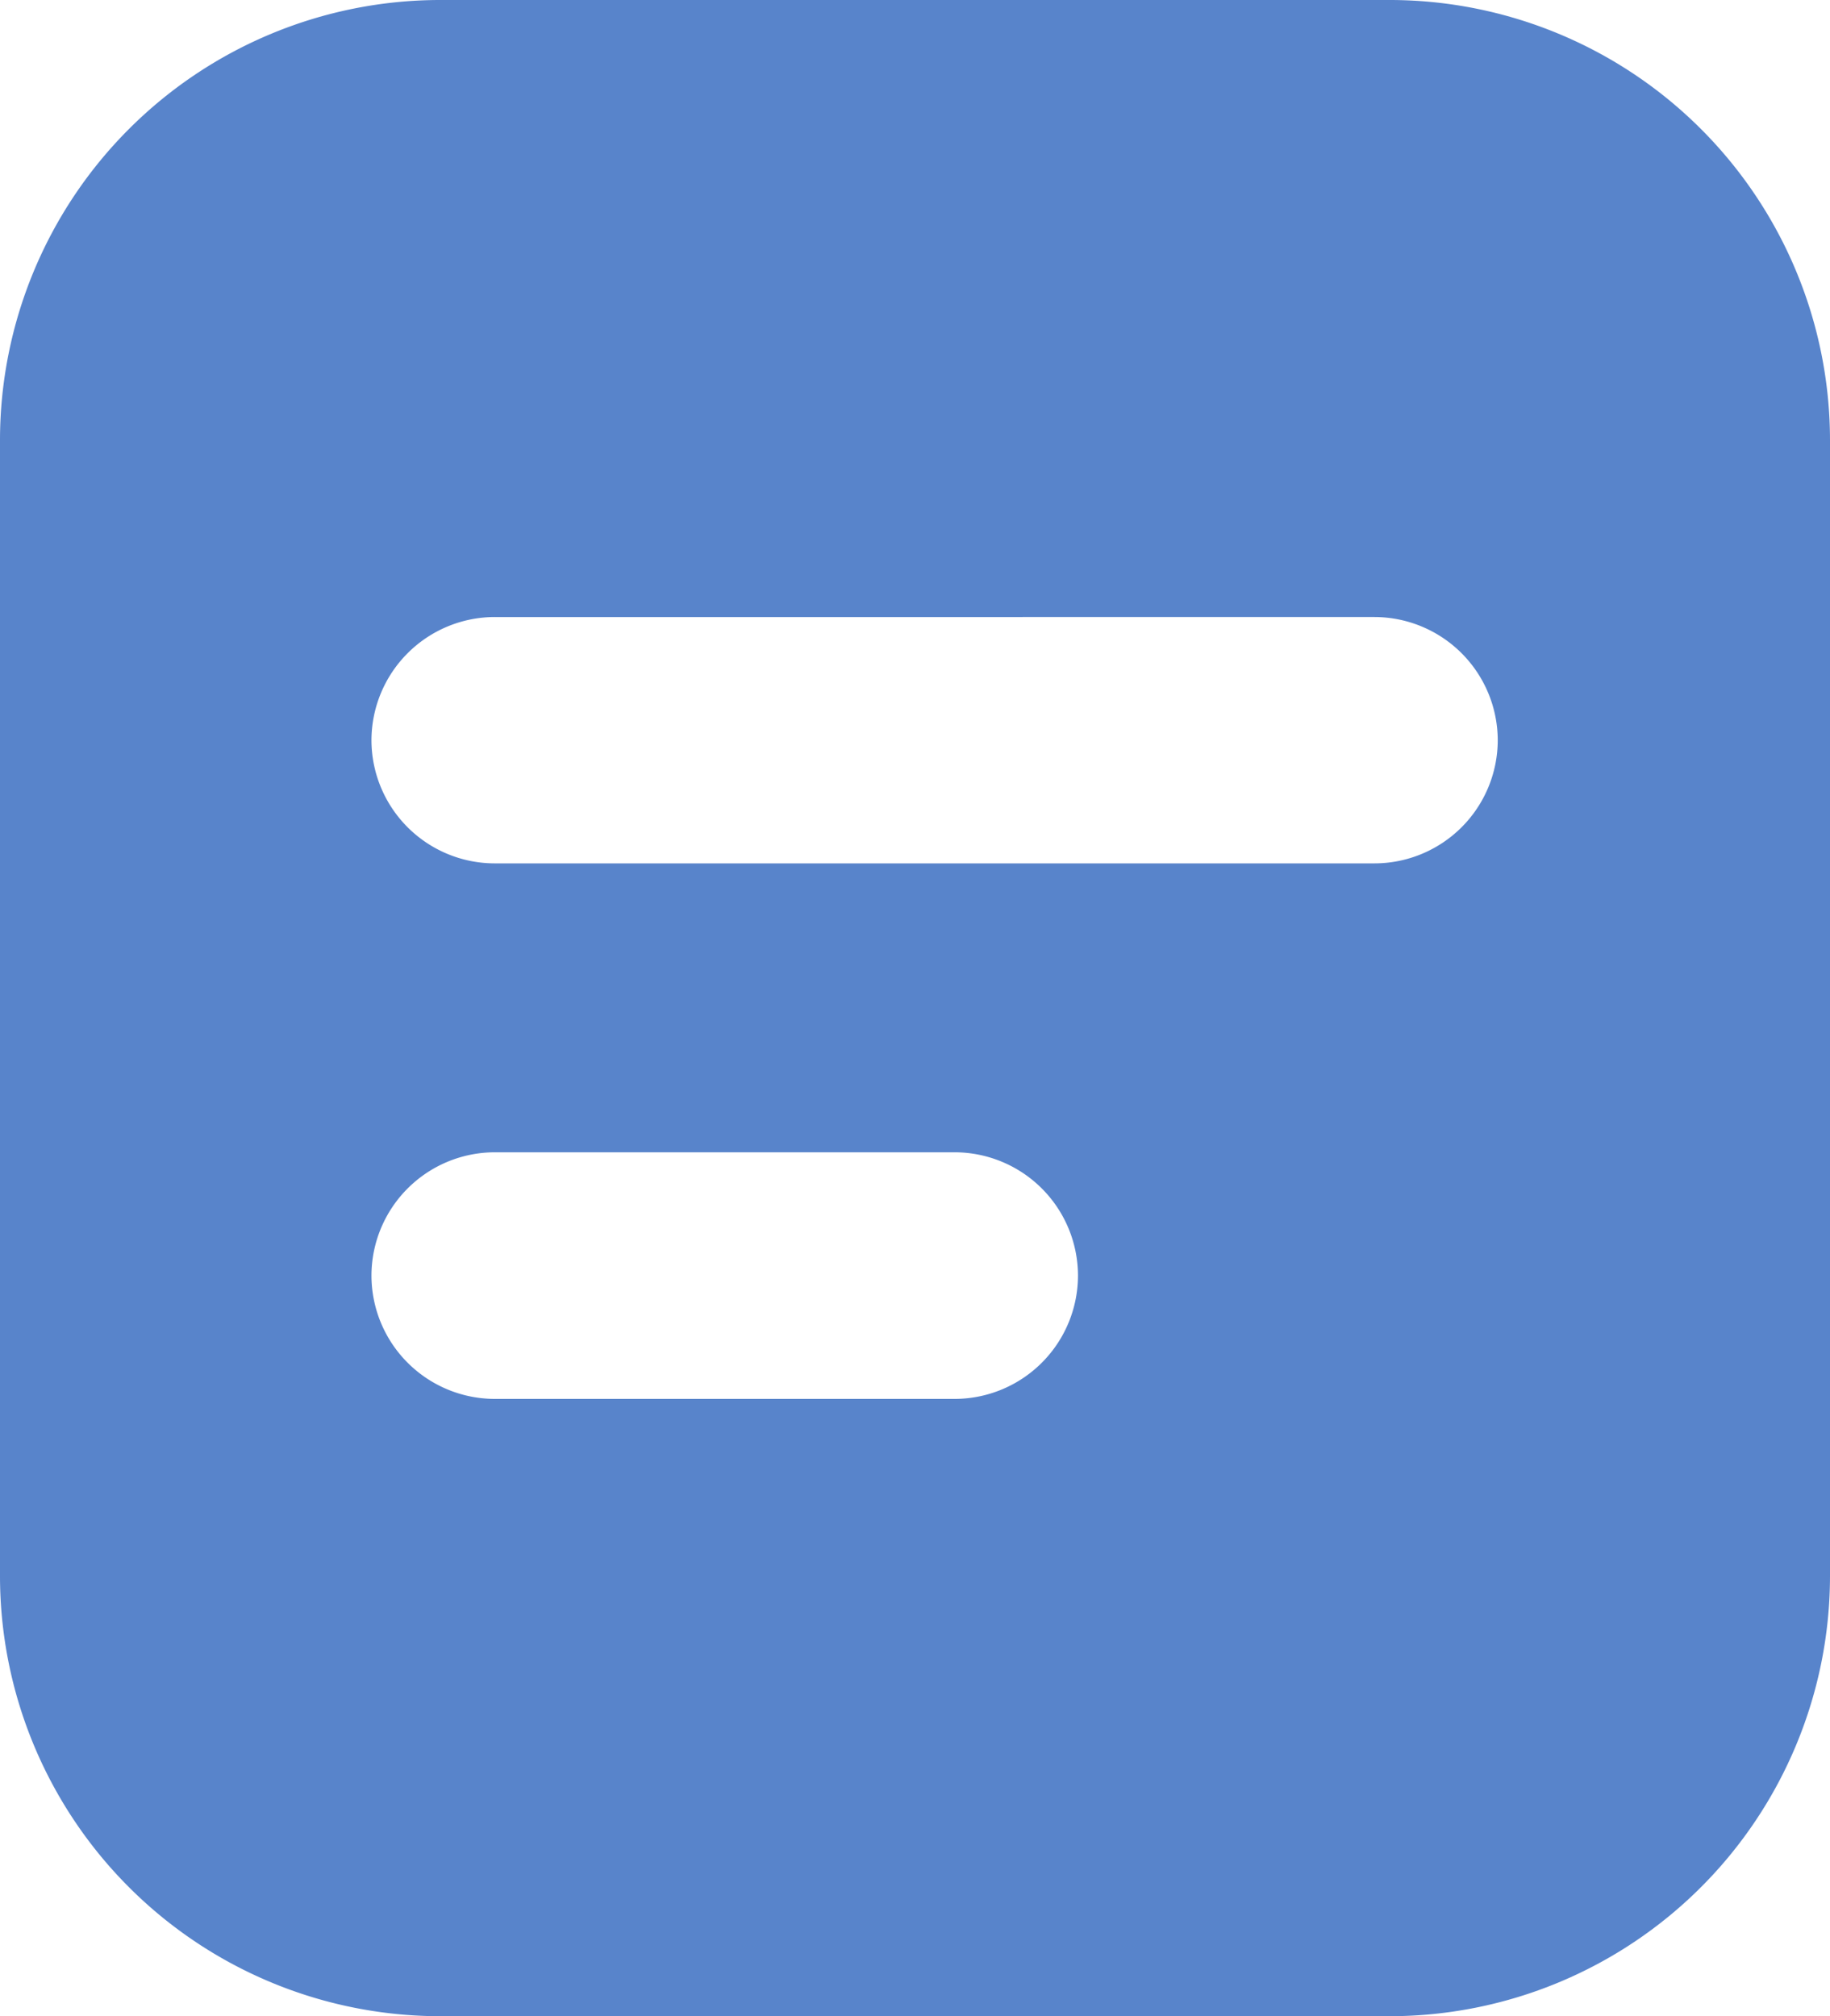 <svg xmlns="http://www.w3.org/2000/svg" width="13.676" height="15.067" viewBox="0 0 13.676 15.067"><defs><style>.a{fill:#5884cb;}</style></defs><path class="a" d="M-7025.434-4729.925h-7.1a3.291,3.291,0,0,1-3.288-3.288v-8.491a3.291,3.291,0,0,1,3.288-3.288h7.1a3.292,3.292,0,0,1,3.288,3.288v8.491A3.292,3.292,0,0,1-7025.434-4729.925Zm-6.69-6.456a.923.923,0,0,0-.922.921.923.923,0,0,0,.922.922h3.436a.923.923,0,0,0,.922-.922.923.923,0,0,0-.922-.921Zm0-4a.923.923,0,0,0-.922.921.922.922,0,0,0,.922.92h6.574a.922.922,0,0,0,.921-.92.923.923,0,0,0-.921-.921Z" transform="translate(7035.822 4744.992)"/></svg>